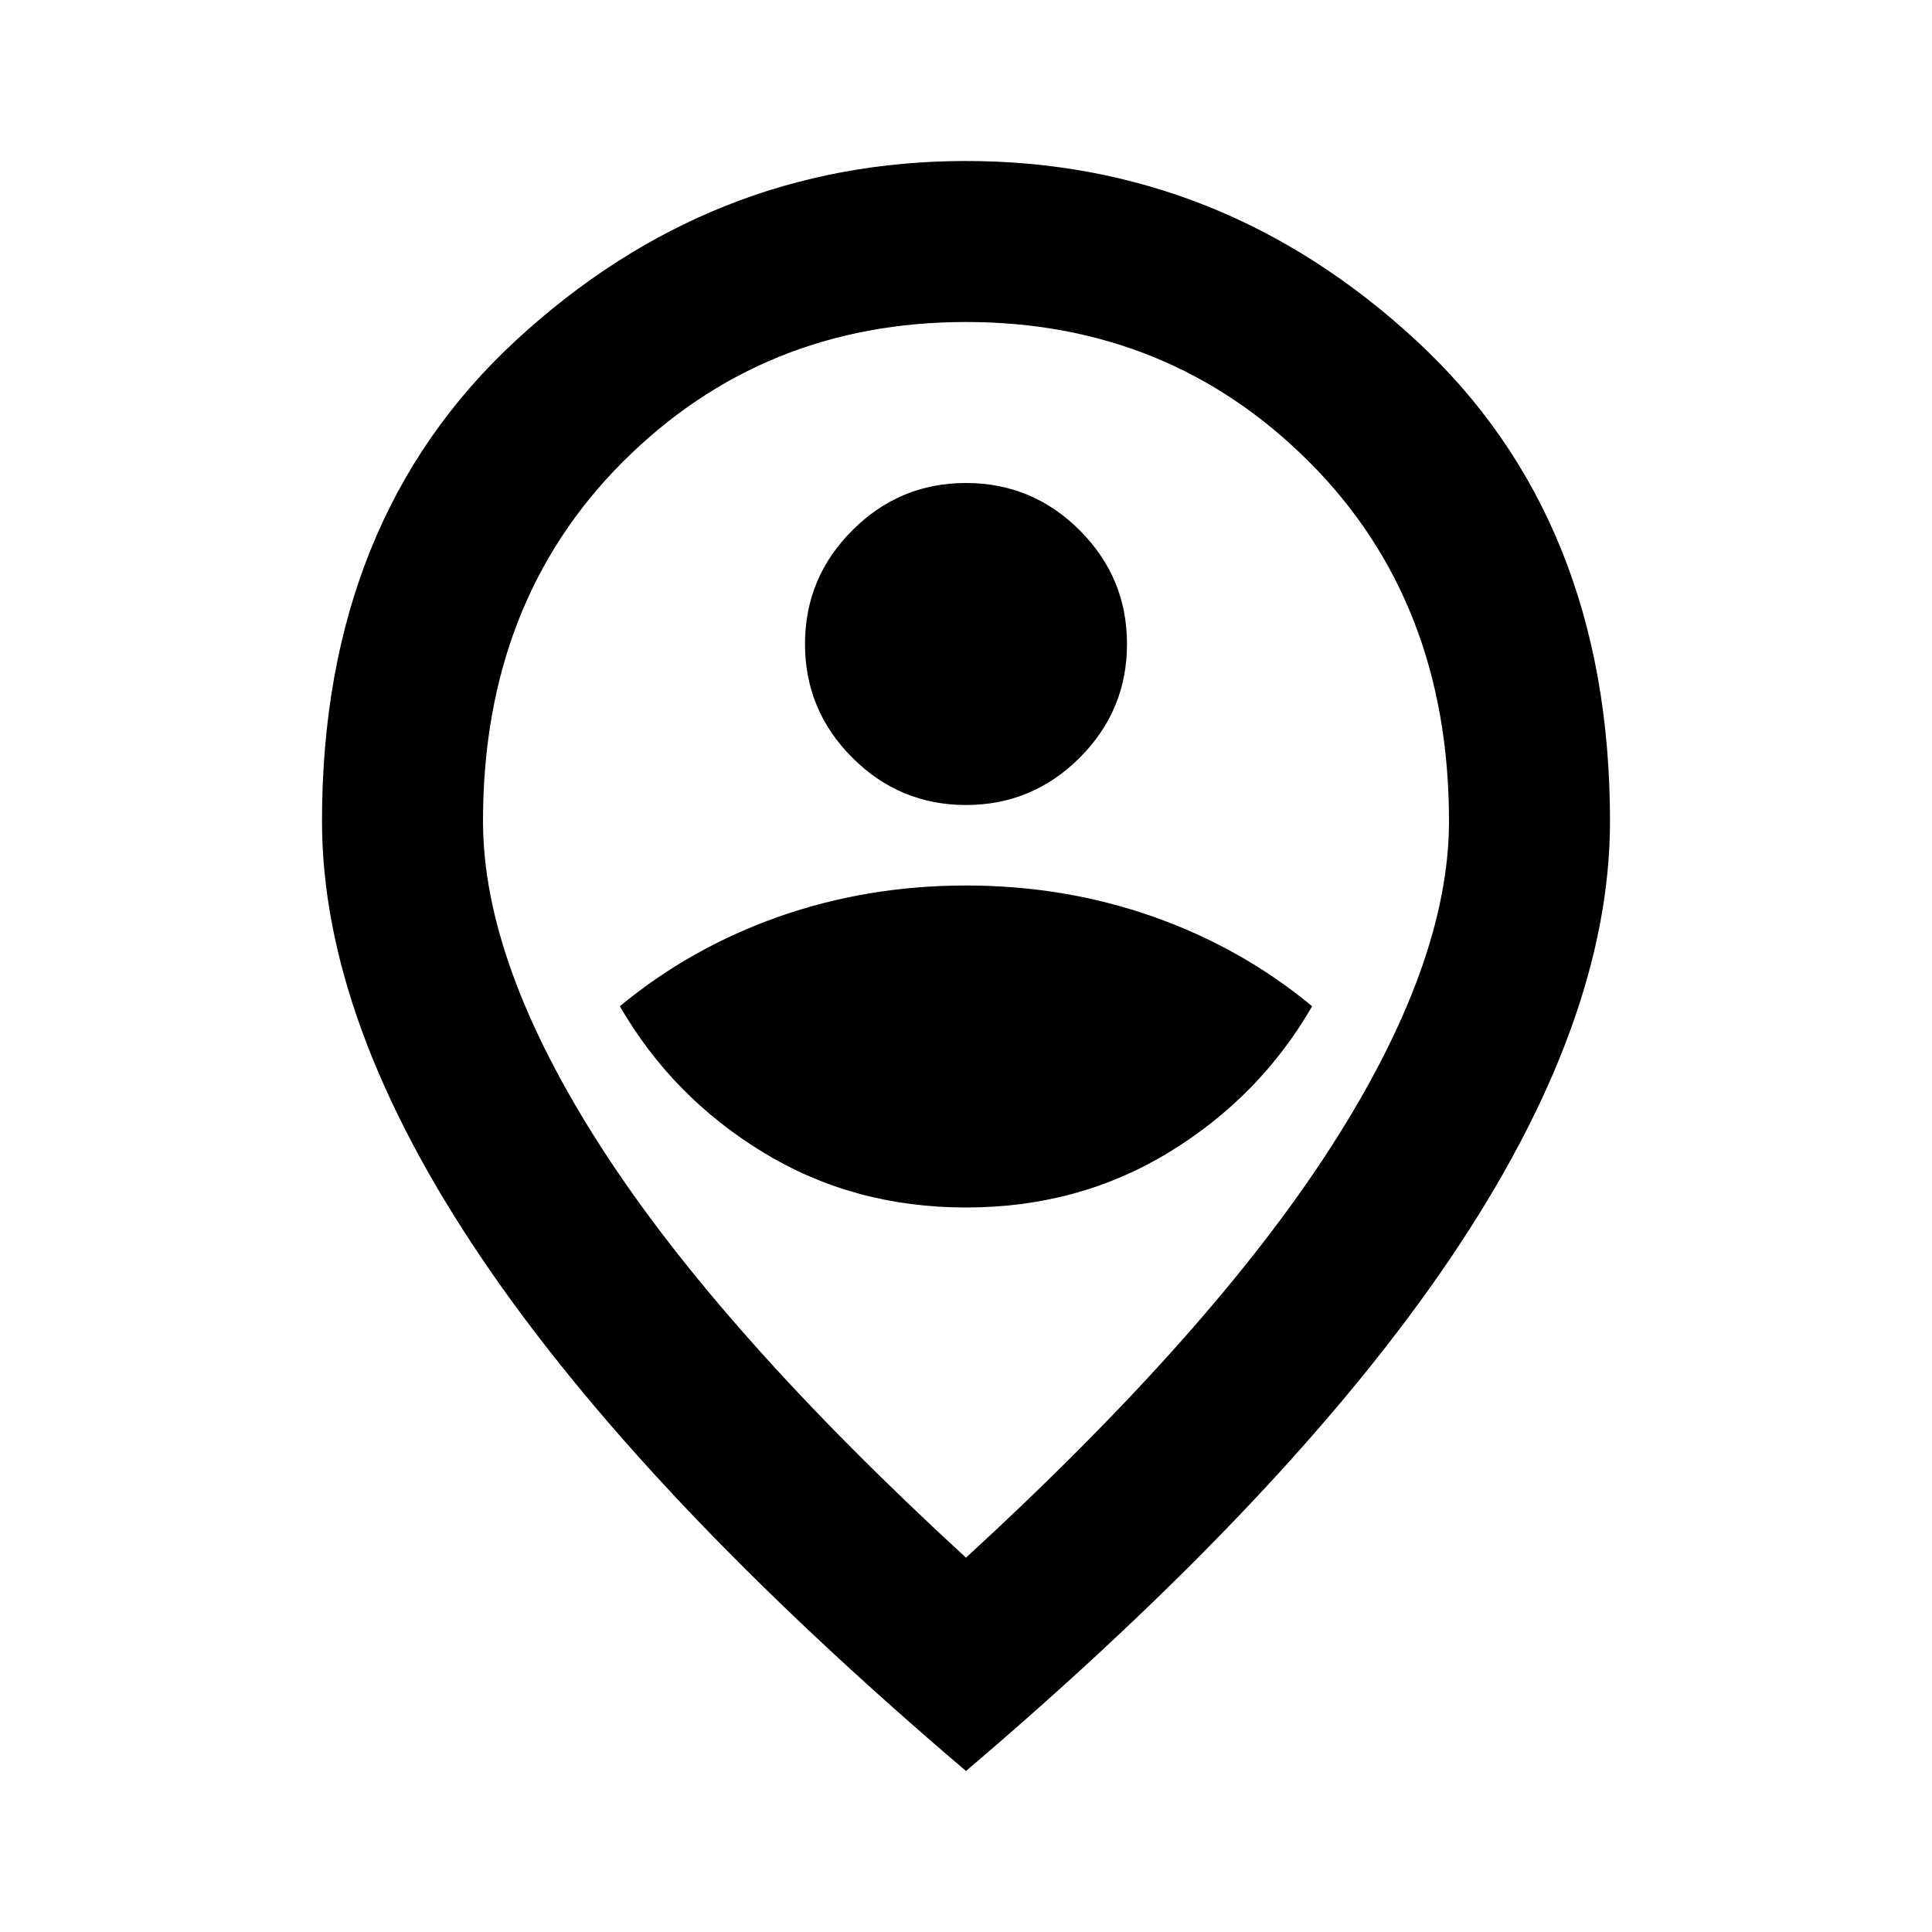 <svg xmlns="http://www.w3.org/2000/svg" height="24" width="24"><path d="M12 15q1.4 0 2.525-.688 1.125-.687 1.775-1.812-.875-.725-1.975-1.113Q13.225 11 12 11t-2.325.387q-1.1.388-1.975 1.113.65 1.125 1.775 1.812Q10.6 15 12 15Zm0-5q.825 0 1.413-.588Q14 8.825 14 8t-.587-1.412Q12.825 6 12 6q-.825 0-1.412.588Q10 7.175 10 8t.588 1.412Q11.175 10 12 10Zm0 9.35q3.05-2.8 4.525-5.088Q18 11.975 18 10.2q0-2.725-1.738-4.463Q14.525 4 12 4 9.475 4 7.737 5.737 6 7.475 6 10.2q0 1.775 1.475 4.062Q8.95 16.55 12 19.35ZM12 22q-4.025-3.425-6.012-6.363Q4 12.7 4 10.2q0-3.75 2.413-5.975Q8.825 2 12 2t5.587 2.225Q20 6.45 20 10.2q0 2.5-1.987 5.437Q16.025 18.575 12 22Zm0-11.8Z"/></svg>